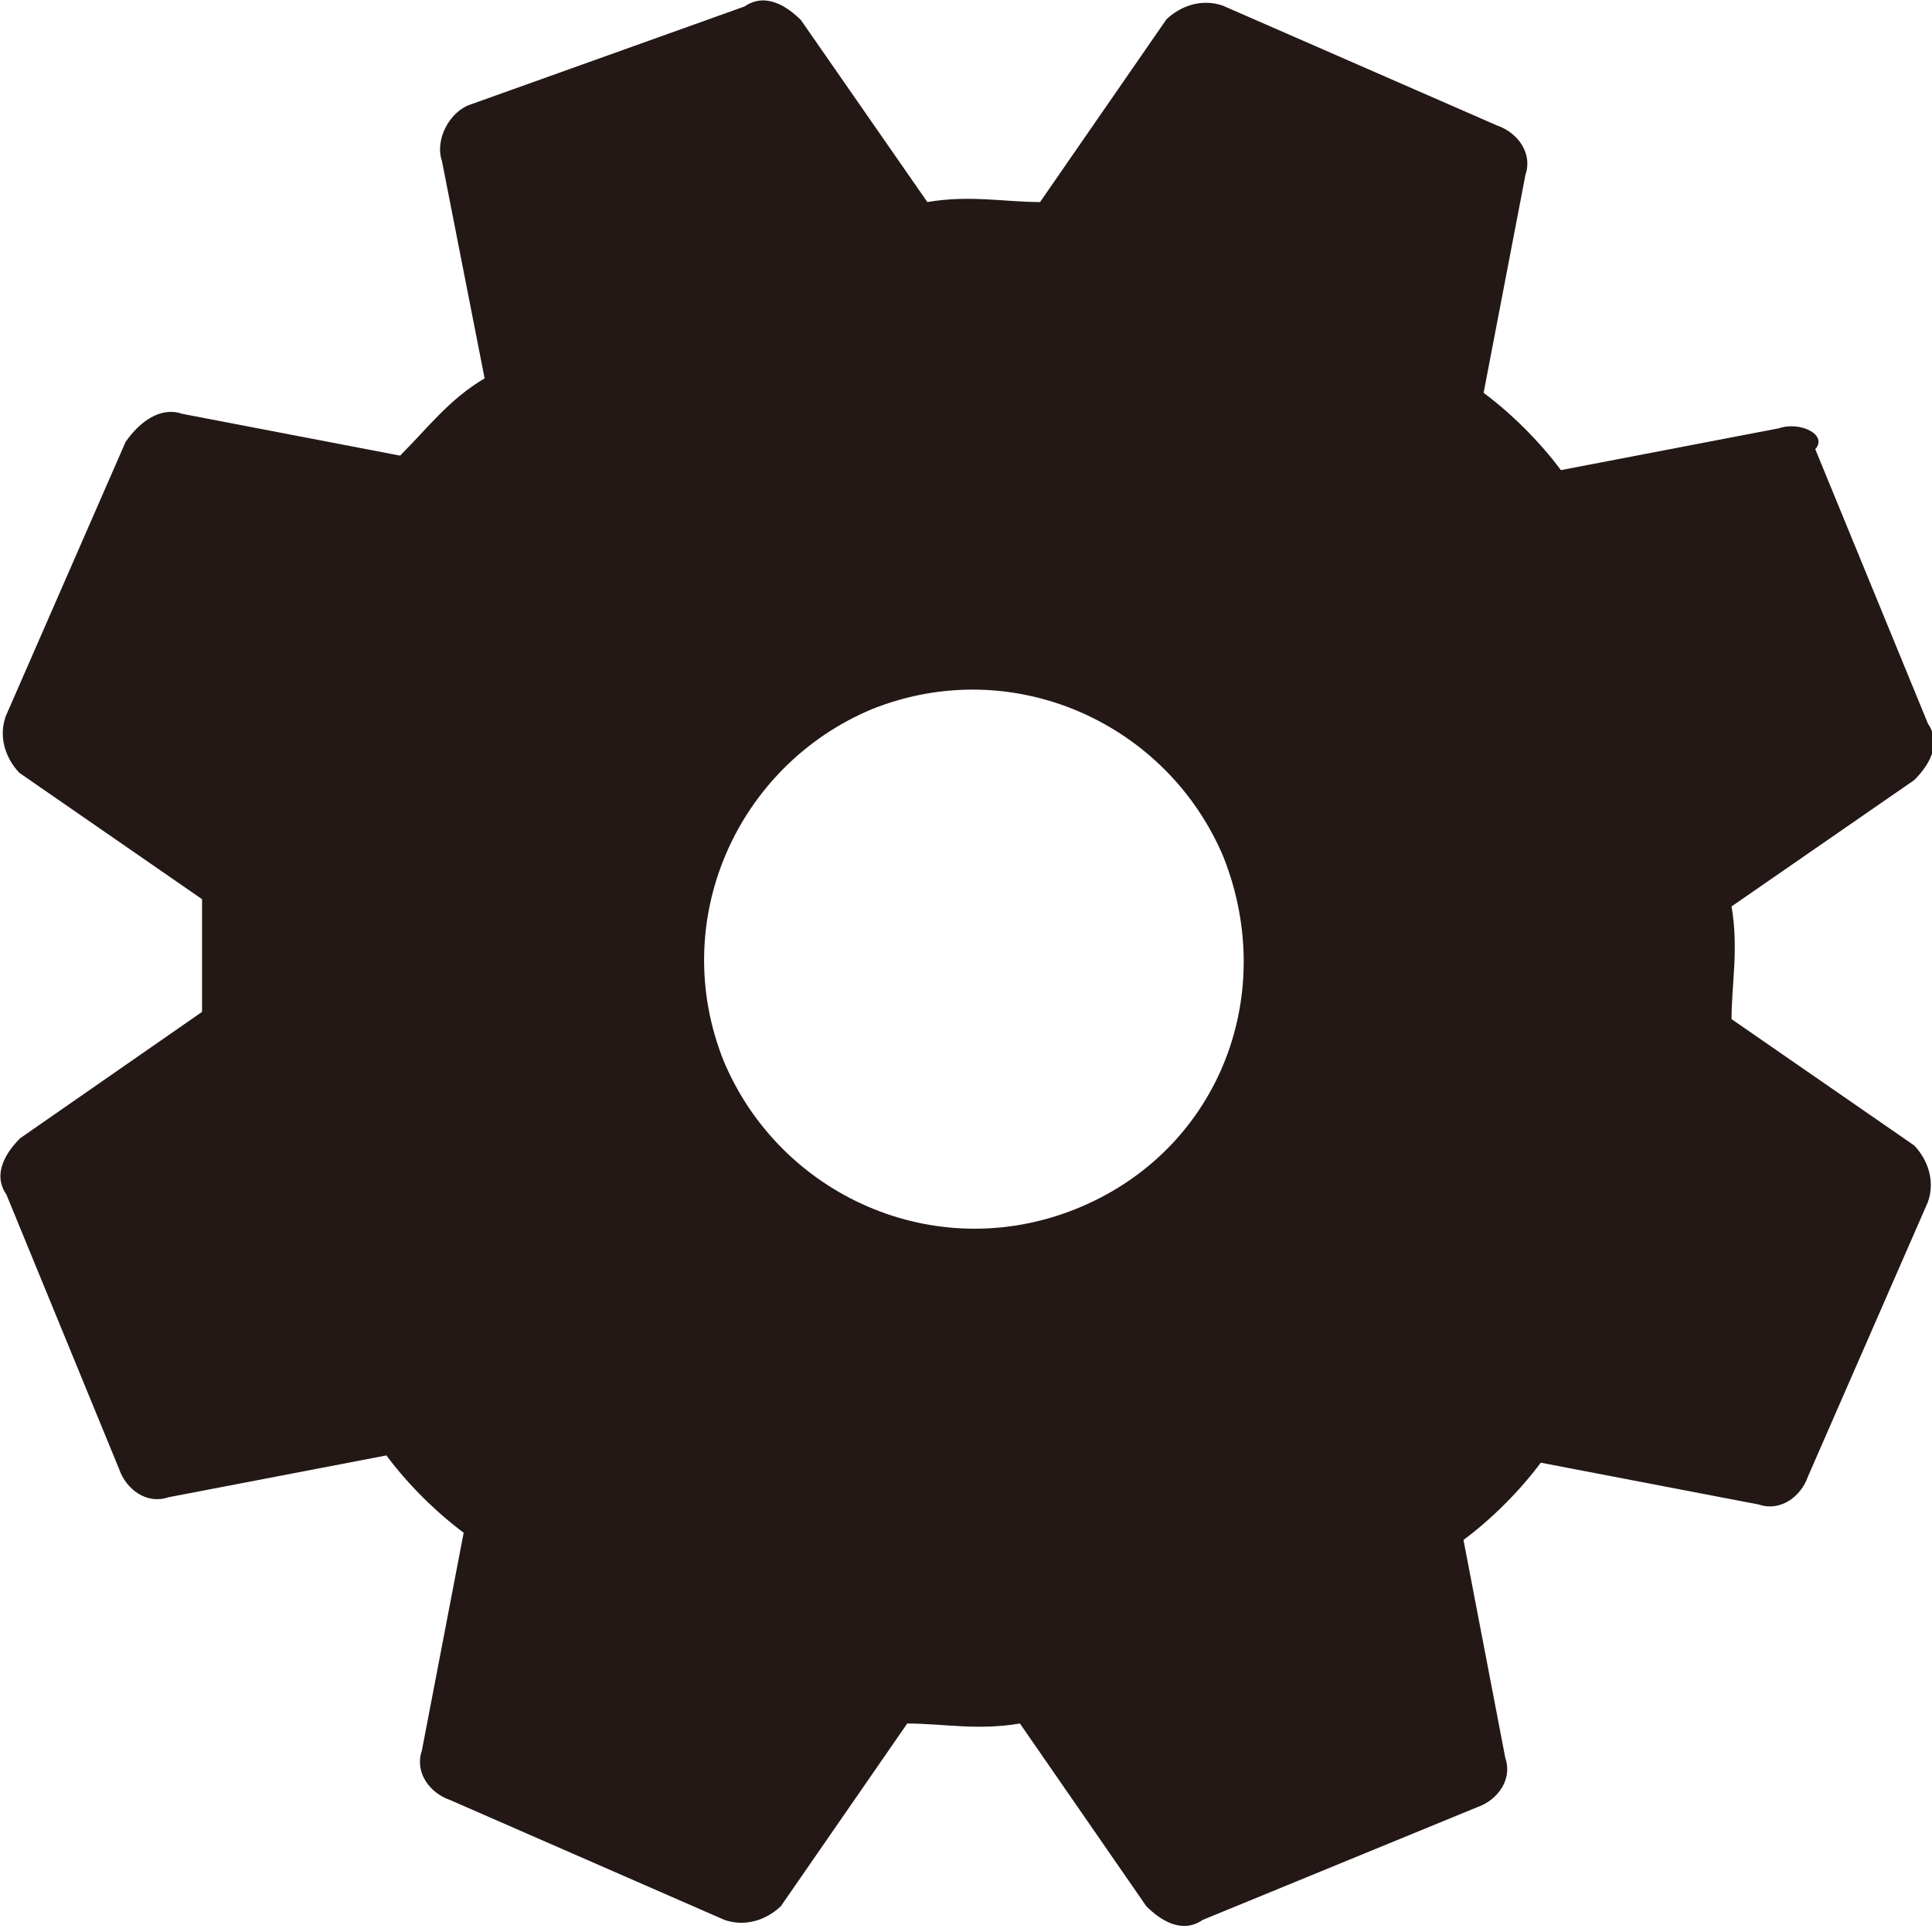 <?xml version="1.0" encoding="UTF-8" standalone="no"?>
<!-- Generator: Adobe Illustrator 18.1.1, SVG Export Plug-In . SVG Version: 6.00 Build 0)  -->
<!DOCTYPE svg  PUBLIC '-//W3C//DTD SVG 1.1//EN'  'http://www.w3.org/Graphics/SVG/1.1/DTD/svg11.dtd'>
<svg id="レイヤー_1" xmlns="http://www.w3.org/2000/svg" xml:space="preserve" viewBox="0 0 240 240" version="1.1" y="0px" x="0px" xmlns:xlink="http://www.w3.org/1999/xlink" enable-background="new 0 0 240 240">
<path d="m221 53.2l-27.1 5.2c-2.6-3.5-6.1-7-9.6-9.6l5.2-27.1c0.9-2.6-0.9-5.2-3.5-6.1l-34.1-14.9c-2.6-0.9-5.2 0-7 1.7l-15.7 22.7c-4.4 0-8.7-0.9-14 0l-15.7-22.6c-1.7-1.7-4.4-3.5-7-1.7l-34.1 12.2c-2.6 0.9-4.4 4.4-3.5 7l5.3 27c-4.4 2.6-7 6.1-10.5 9.6l-27.1-5.2c-2.6-0.9-5.2 0.9-7 3.5l-14.9 34.1c-0.9 2.6 0 5.2 1.7 7l22.7 15.7v14l-22.6 15.7c-1.7 1.7-3.5 4.4-1.7 7l14 34.1c0.9 2.6 3.5 4.4 6.1 3.5l27.1-5.2c2.6 3.5 6.1 7 9.6 9.6l-5.2 27.1c-0.9 2.6 0.9 5.2 3.5 6.1l34.1 14.9c2.6 0.9 5.2 0 7-1.7l15.7-22.7c4.4 0 8.7 0.9 14 0l15.7 22.7c1.7 1.7 4.4 3.5 7 1.7l34.1-14c2.6-0.9 4.4-3.5 3.5-6.1l-5.2-27.1c3.5-2.6 7-6.1 9.6-9.6l27.1 5.2c2.6 0.9 5.2-0.9 6.1-3.5l14.9-34.1c0.9-2.6 0-5.2-1.7-7l-22.7-15.7c0-4.4 0.9-8.7 0-14l22.7-15.7c1.7-1.7 3.5-4.4 1.7-7l-14-34.1c1.6-1.8-1.9-3.5-4.5-2.6zm-87.4 97c-17.5 7-36.7-1.7-43.7-18.4-7-17.5 1.7-36.7 18.4-43.7 17.5-7 36.7 1.7 43.7 18.4 6.9 17.5-0.9 36.7-18.4 43.7z" fill="#231815"/>
</svg>
